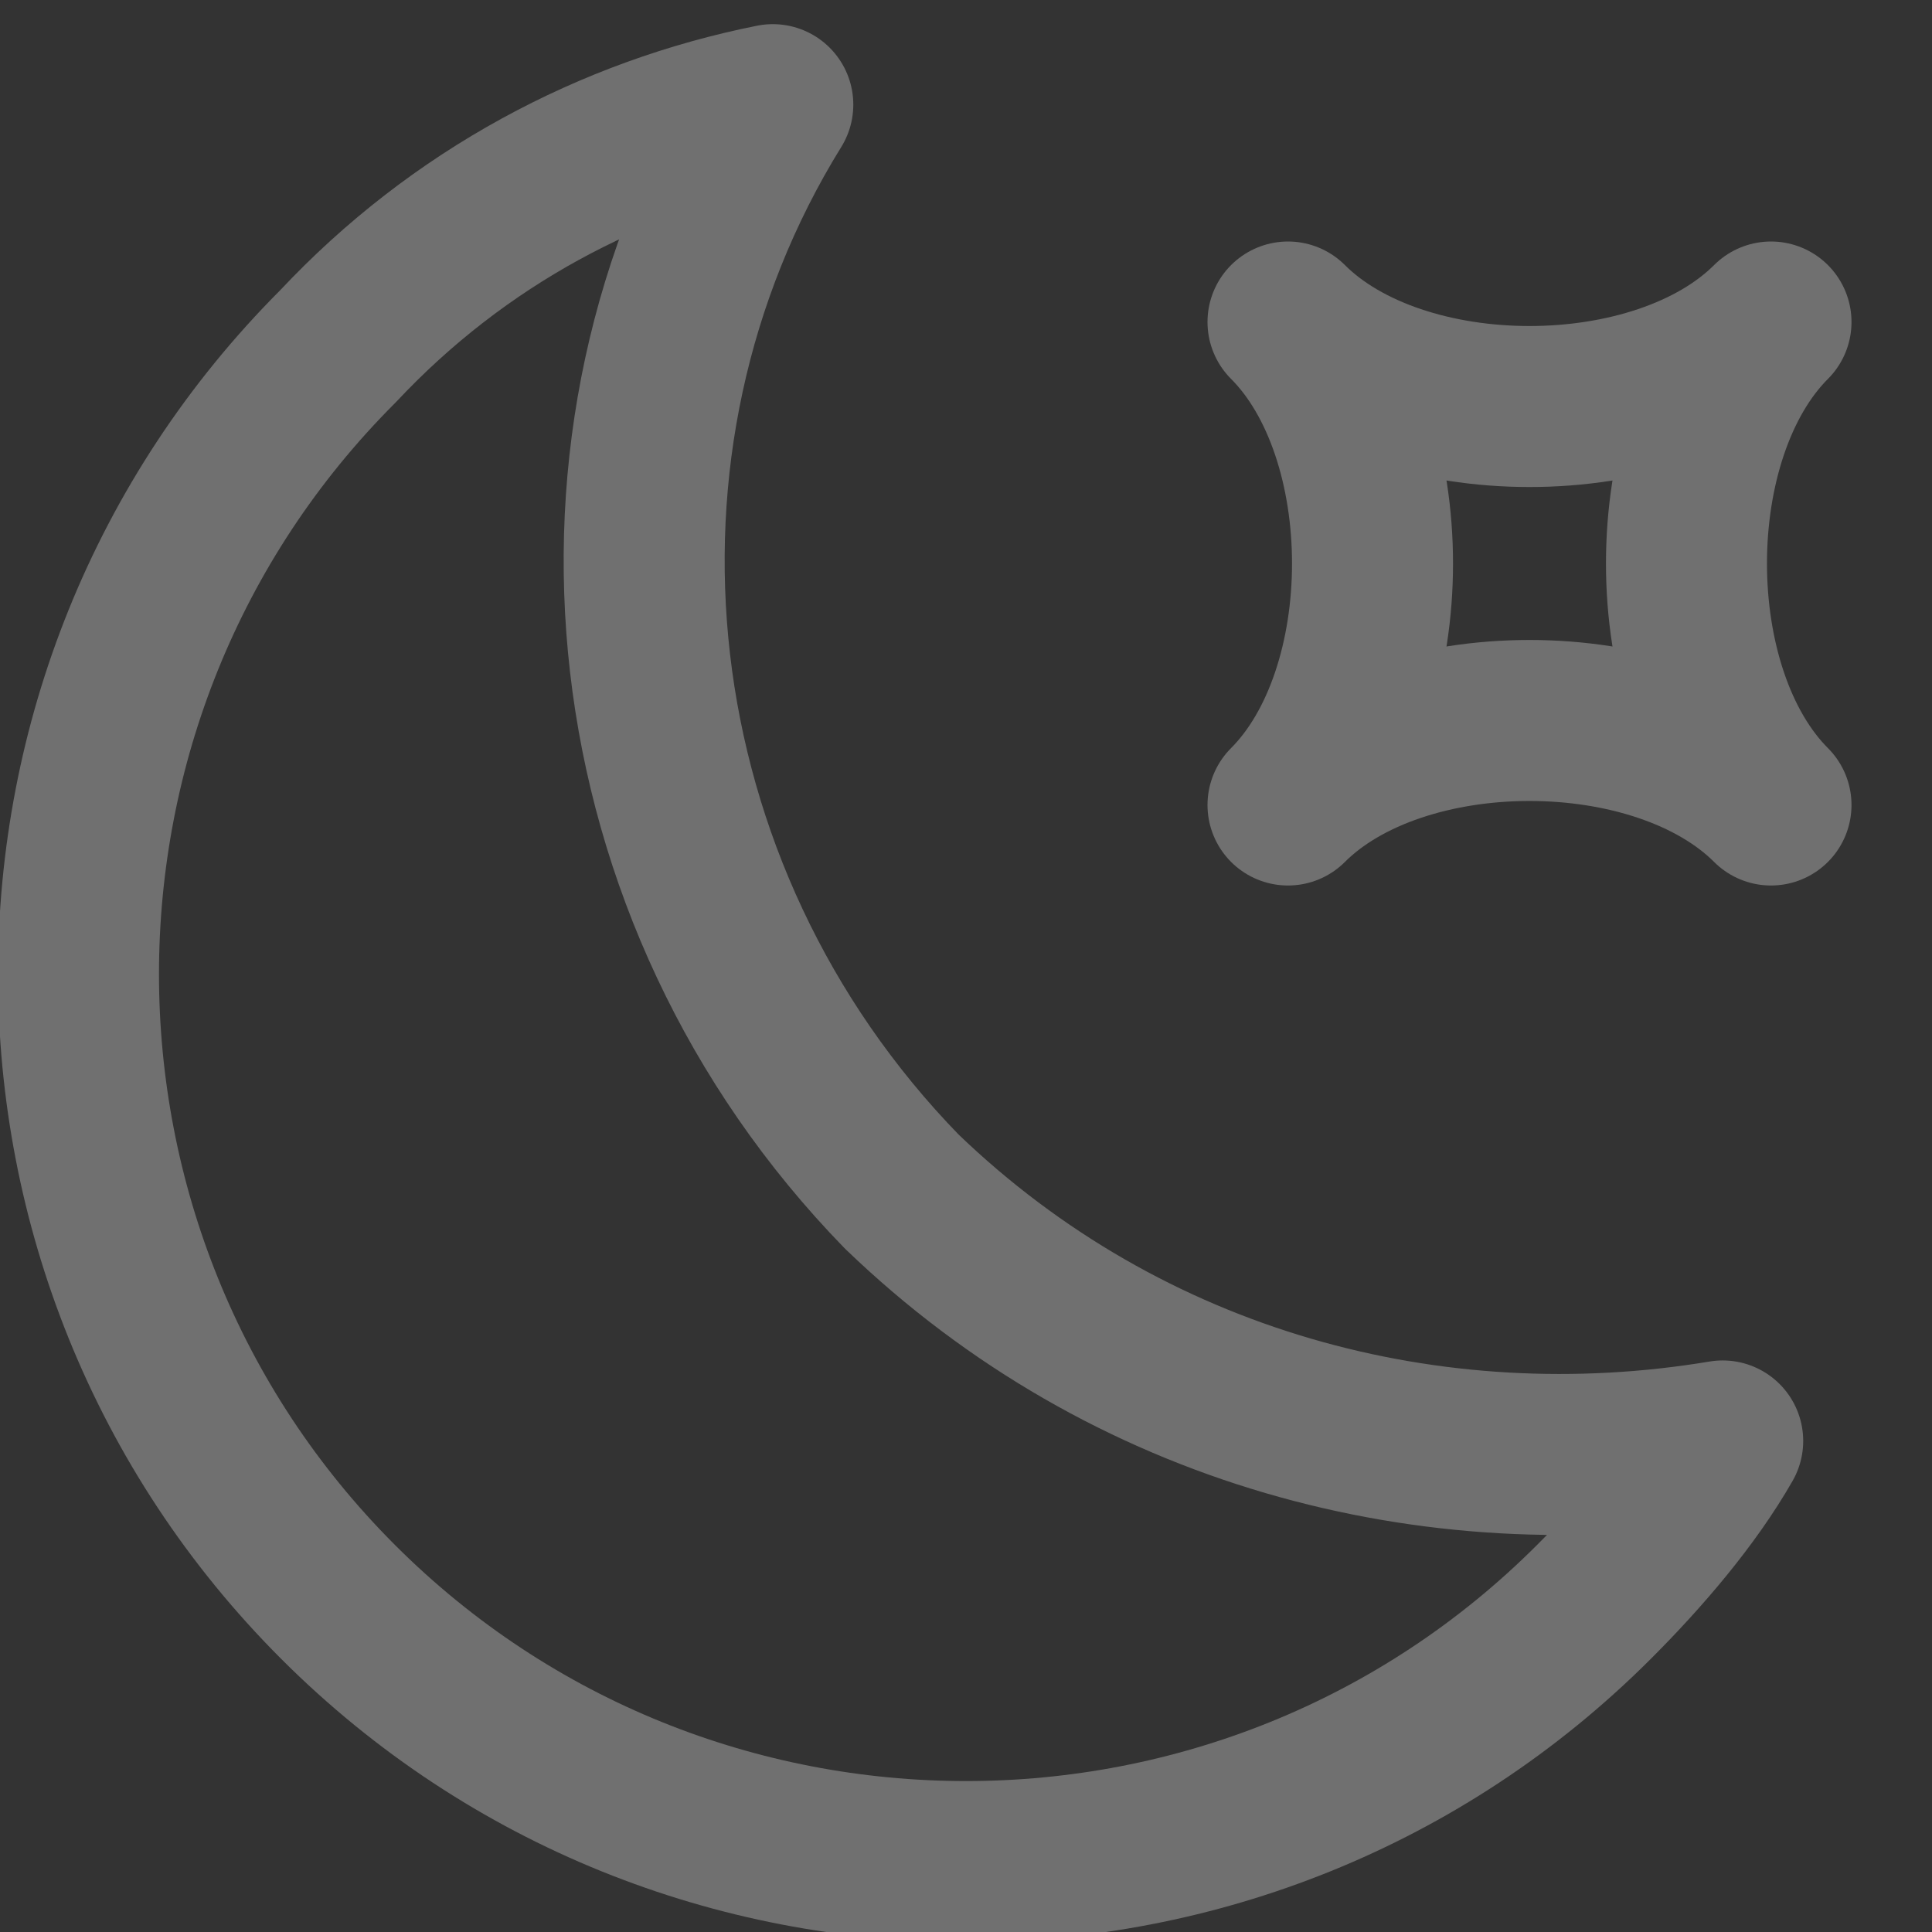 <svg width="24" height="24" viewBox="0 0 24 24" fill="none" xmlns="http://www.w3.org/2000/svg">
<rect x="0" y="0" width="24" height="24" fill="#333333" stroke="none"/>
<g clip-path="url(#clip0_397_32728)">
<path opacity="0.3" d="M11.2 14.8C7.6 11.1 7 5.5 9.6 1.3C7.6 1.7 5.7 2.7 4.2 4.3C-0.1 8.6 -0.1 15.6 4.2 19.9C8.5 24.2 15.5 24.2 19.8 19.9C20.4 19.3 21 18.6 21.4 17.9C17.8 18.5 14 17.5 11.2 14.8Z" stroke="white" stroke-width="2" stroke-miterlimit="10" stroke-linecap="round" stroke-linejoin="round"/>
<path opacity="0.3" d="M22 10C20.6 8.6 17.4 8.6 16 10C17.4 8.6 17.4 5.4 16 4C17.4 5.4 20.6 5.4 22 4C20.6 5.4 20.6 8.6 22 10Z" stroke="white" stroke-width="2" stroke-miterlimit="10" stroke-linecap="round" stroke-linejoin="round"/>
</g>
<defs>
<clipPath id="clip0_397_32728">
<rect width="24" height="24" fill="white"/>
</clipPath>
</defs>
</svg>
